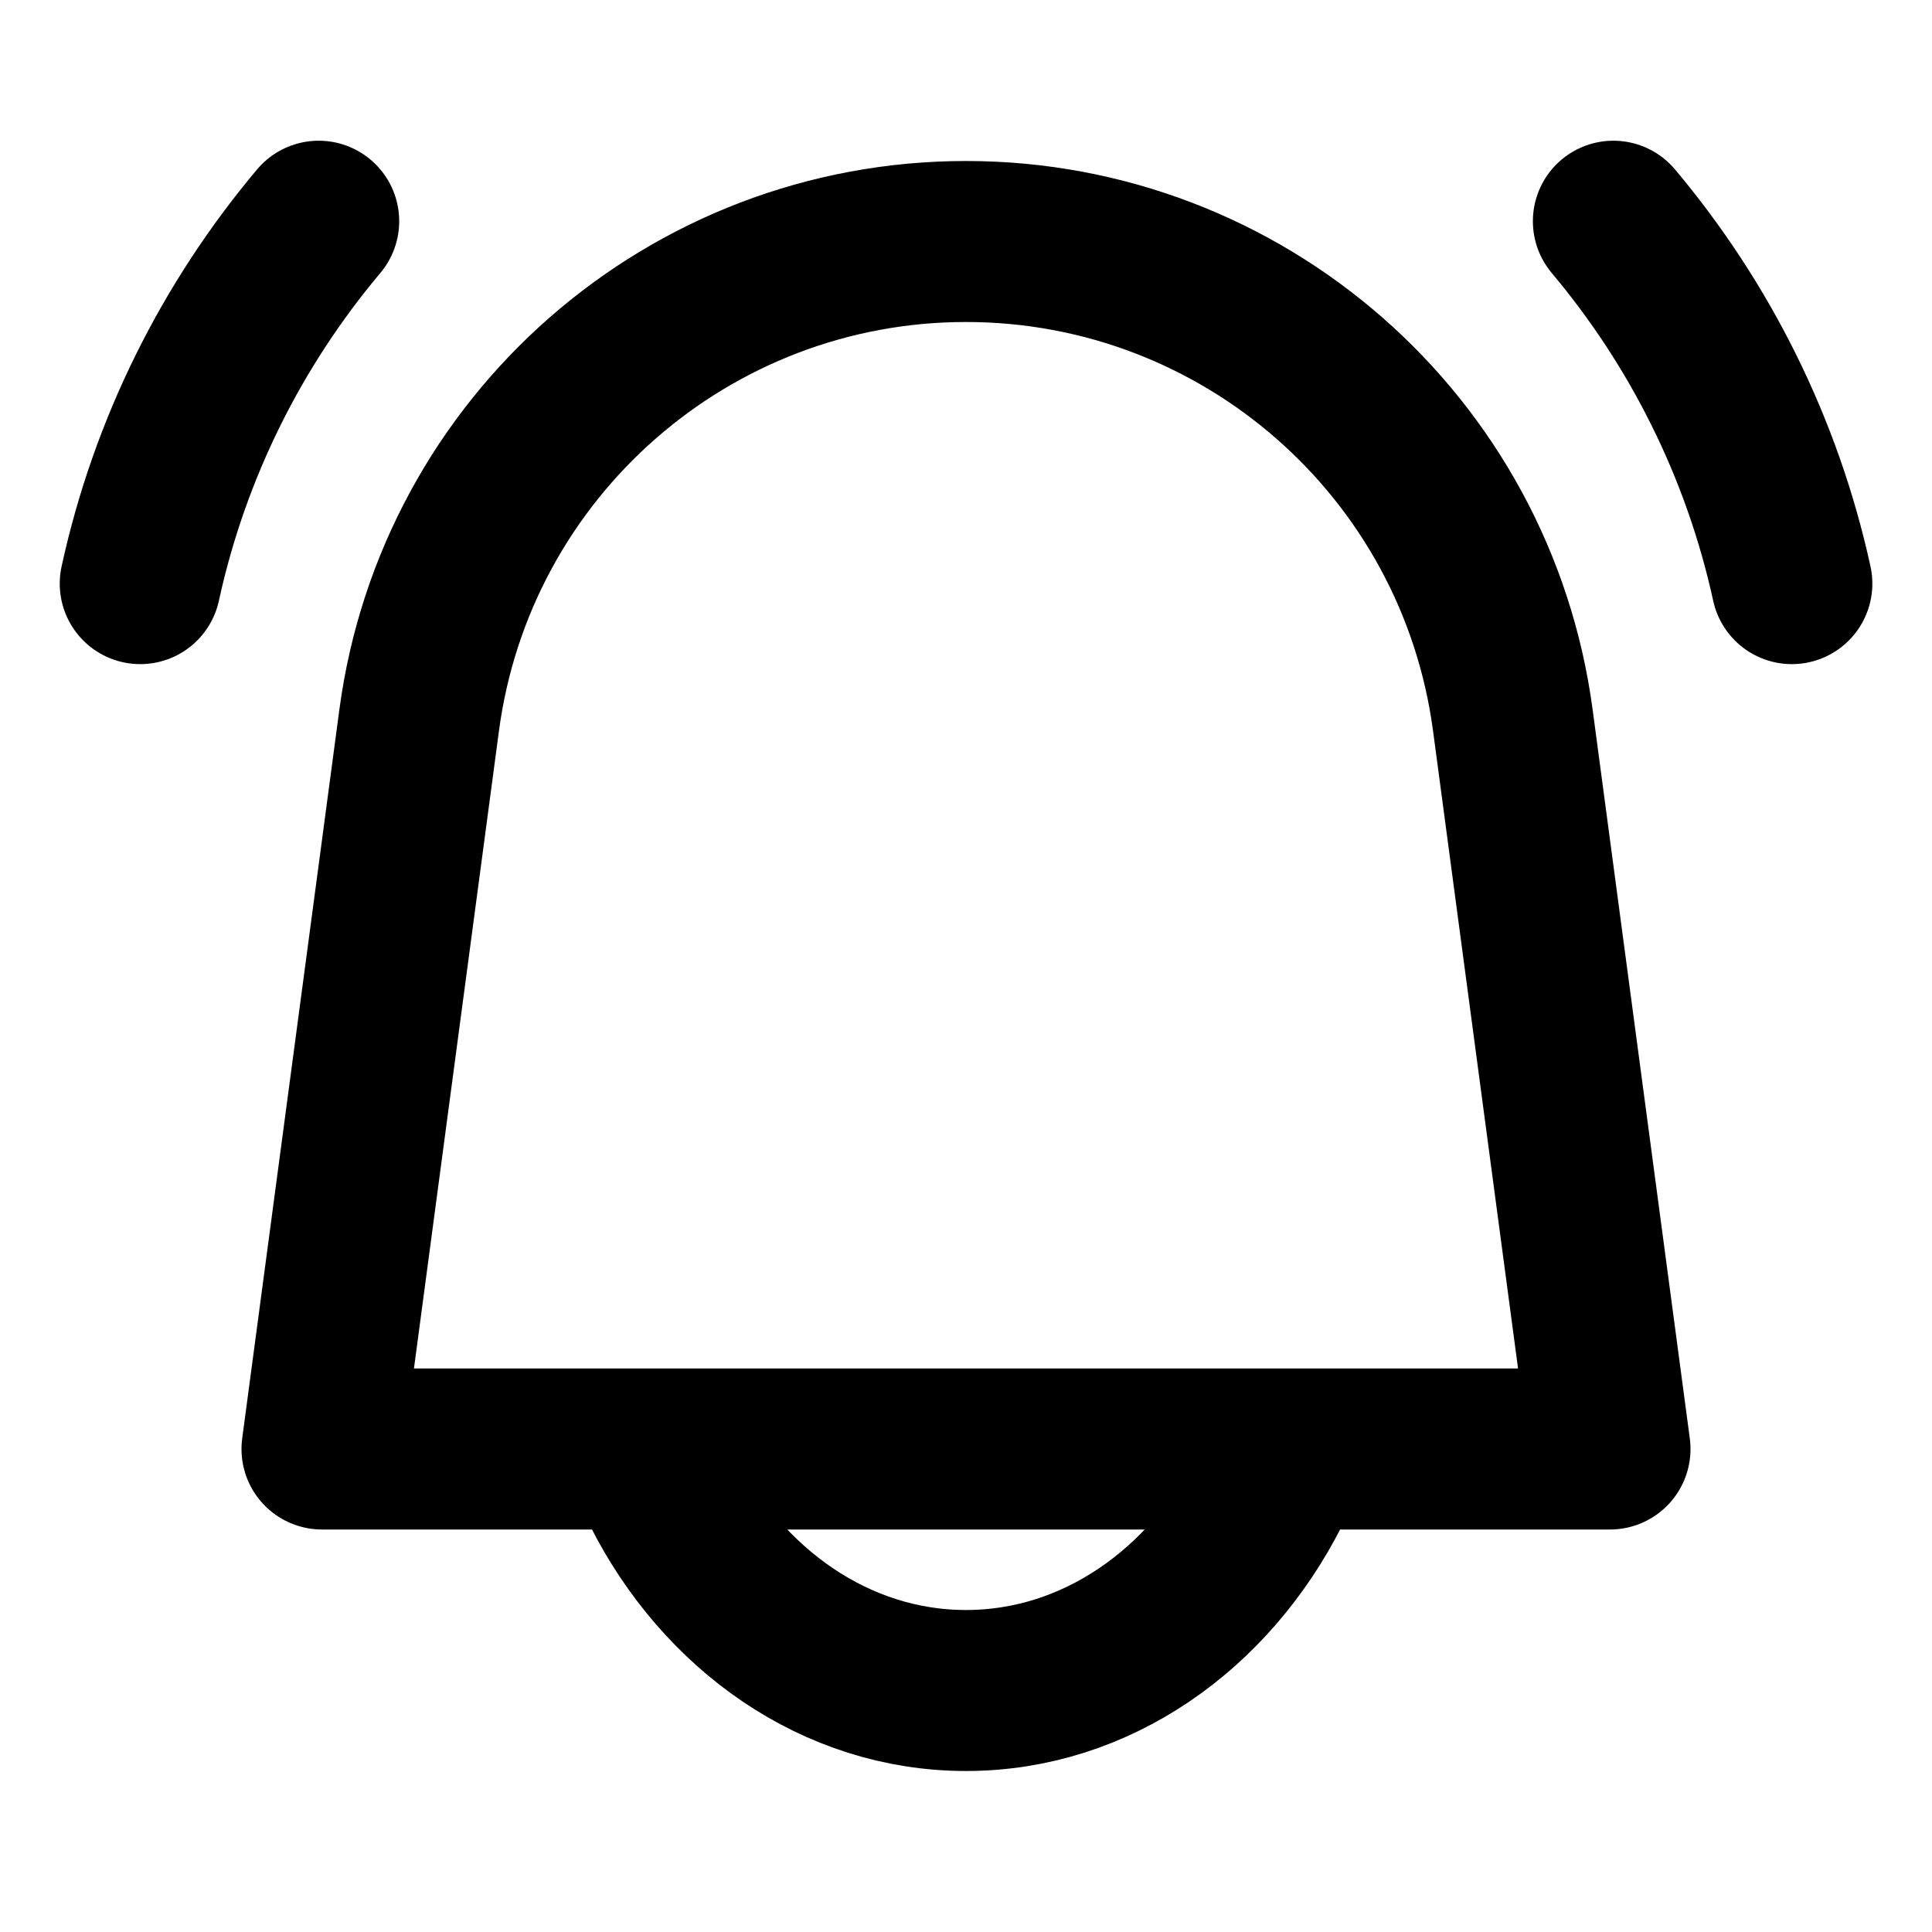 <svg width="24" height="24" viewBox="0 0 24 24" fill="none" xmlns="http://www.w3.org/2000/svg">
<path d="M1.742 7.25C2.11 5.562 2.885 4.025 3.959 2.748M20.042 2.748C21.115 4.025 21.89 5.562 22.259 7.25M8.221 18.5C8.975 19.994 10.385 21 12 21C13.615 21 15.025 19.994 15.78 18.5M20 18L18.793 8.947C18.339 5.543 15.435 3 12 3C8.565 3 5.661 5.543 5.207 8.947L4 18H20Z" stroke="black" stroke-width="2" stroke-linecap="round" stroke-linejoin="round"/>
</svg>
